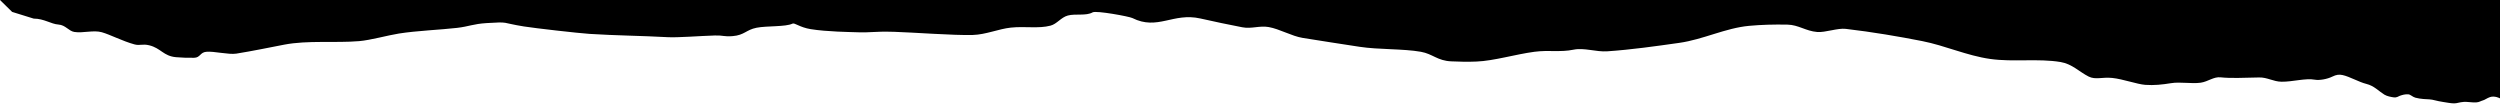 <?xml version="1.0" encoding="UTF-8" standalone="no"?>
<!DOCTYPE svg PUBLIC "-//W3C//DTD SVG 1.1//EN" "http://www.w3.org/Graphics/SVG/1.1/DTD/svg11.dtd">
<svg width="100%" height="100%" viewBox="0 0 700 29" version="1.1" xmlns="http://www.w3.org/2000/svg" xmlns:xlink="http://www.w3.org/1999/xlink" xml:space="preserve" xmlns:serif="http://www.serif.com/" style="fill-rule:evenodd;clip-rule:evenodd;stroke-linejoin:round;stroke-miterlimit:2;">
    <path d="M0,0L700,0L700,27.547C700,27.504 698.471,26.749 697.211,27.183C696.335,27.484 695.753,27.976 695.22,28.109C694.6,28.264 694.234,28.629 693.298,28.678C692.274,28.732 690.676,28.466 689.919,28.526C688.485,28.642 688.155,28.899 687.26,28.943C686.465,28.982 684.823,28.663 684.095,28.556C682.112,28.266 681.305,27.875 680.204,27.817C679.495,27.781 677.749,27.75 676.293,27.348C675.476,27.122 674.938,26.427 674.266,26.406C673.345,26.376 672.779,26.545 671.965,26.817C671.513,26.968 671.135,27.385 670.219,27.259C669.475,27.157 668.381,26.957 667.619,26.493C666.08,25.556 664.773,24.031 662.582,23.494C660.48,22.979 657.912,21.442 655.912,21.014C654.976,20.813 654.18,20.893 653.04,21.455C651.599,22.166 649.408,22.55 648.146,22.312C645.574,21.827 641.925,22.922 638.835,22.883C636.527,22.854 634.815,21.629 632.562,21.688C628.278,21.799 624.356,21.946 621.805,21.654C619.822,21.427 618.276,22.854 616.211,23.153C613.634,23.525 610.518,22.855 607.854,23.294C605.482,23.686 603.083,23.938 600.675,23.759C598.392,23.588 594.403,22.131 591.444,21.826C588.589,21.531 586.757,22.404 584.823,21.436C582.216,20.133 580.207,17.909 576.988,17.372C570.617,16.31 563.747,17.426 557.276,16.509C550.682,15.575 544.702,12.787 538.191,11.5C531.72,10.222 524.319,8.963 516.799,8.081C514.519,7.814 511.087,9.146 508.807,8.958C505.609,8.694 503.575,6.955 500.485,6.895C496.746,6.823 493.133,6.92 489.755,7.235C483.077,7.859 476.941,11.047 470.207,12.001C463.541,12.946 456.73,13.912 450.015,14.37C446.948,14.58 443.551,13.301 440.603,13.908C436.839,14.683 433.743,13.958 429.632,14.5C424.438,15.184 418.207,17.054 413.45,17.232C410.464,17.344 409.583,17.299 406.4,17.179C402.479,17.03 401.179,15.091 397.849,14.5C392.866,13.616 386.034,13.924 380.703,13.105C375.308,12.277 370.002,11.466 364.728,10.61C361.684,10.116 358.279,8.111 355.246,7.576C352.655,7.119 350.434,8.14 347.836,7.637C343.958,6.886 340.065,6.076 336.132,5.182C328.441,3.434 324.165,8.606 317.056,5.051C316.168,4.607 306.926,2.897 305.938,3.459C304.088,4.511 301.142,3.776 299.008,4.343C297.081,4.855 295.971,6.693 294.147,7.178C290.814,8.065 287.006,7.311 283.041,7.731C279.601,8.096 276.06,9.684 272.391,9.792C267.098,9.948 255.596,9.065 250.412,8.91C244.146,8.724 244.302,9.225 239.311,9.013C238.226,8.967 231.526,8.894 227,8.162C223.899,7.661 222.517,6.3 221.881,6.619C220.011,7.554 214.669,7.203 211.829,7.77C208.901,8.353 208.455,9.844 205.129,10.115C202.712,10.312 202.517,9.866 200.183,9.935C195.937,10.059 189.788,10.567 186.96,10.41C179.661,10.005 172.335,9.959 165.042,9.487C161.982,9.288 149.778,7.9 146.696,7.407C140.193,6.366 142.788,6.056 136.296,6.461C132.44,6.702 131.329,7.418 127.97,7.808C123.421,8.335 116.698,8.598 111.686,9.392C108.576,9.884 103.734,11.252 100.542,11.518C93.817,12.078 86.21,11.236 79.589,12.502C75.332,13.316 70.779,14.278 66.169,15.015C64.009,15.36 59.92,14.292 57.76,14.5C55.97,14.672 56.104,16.149 54.344,16.179C52.639,16.208 50.954,16.16 49.303,16.015C45.735,15.701 45.081,13.494 41.775,12.681C39.91,12.222 39.157,12.841 37.654,12.431C34.316,11.522 30.839,9.682 28.503,9.026C26.143,8.363 23.241,9.335 20.803,8.946C19.247,8.699 18.342,7.007 16.386,6.876C14.284,6.736 12.343,5.209 9.435,5.209L3.398,3.335L0,0Z"/>
</svg>

